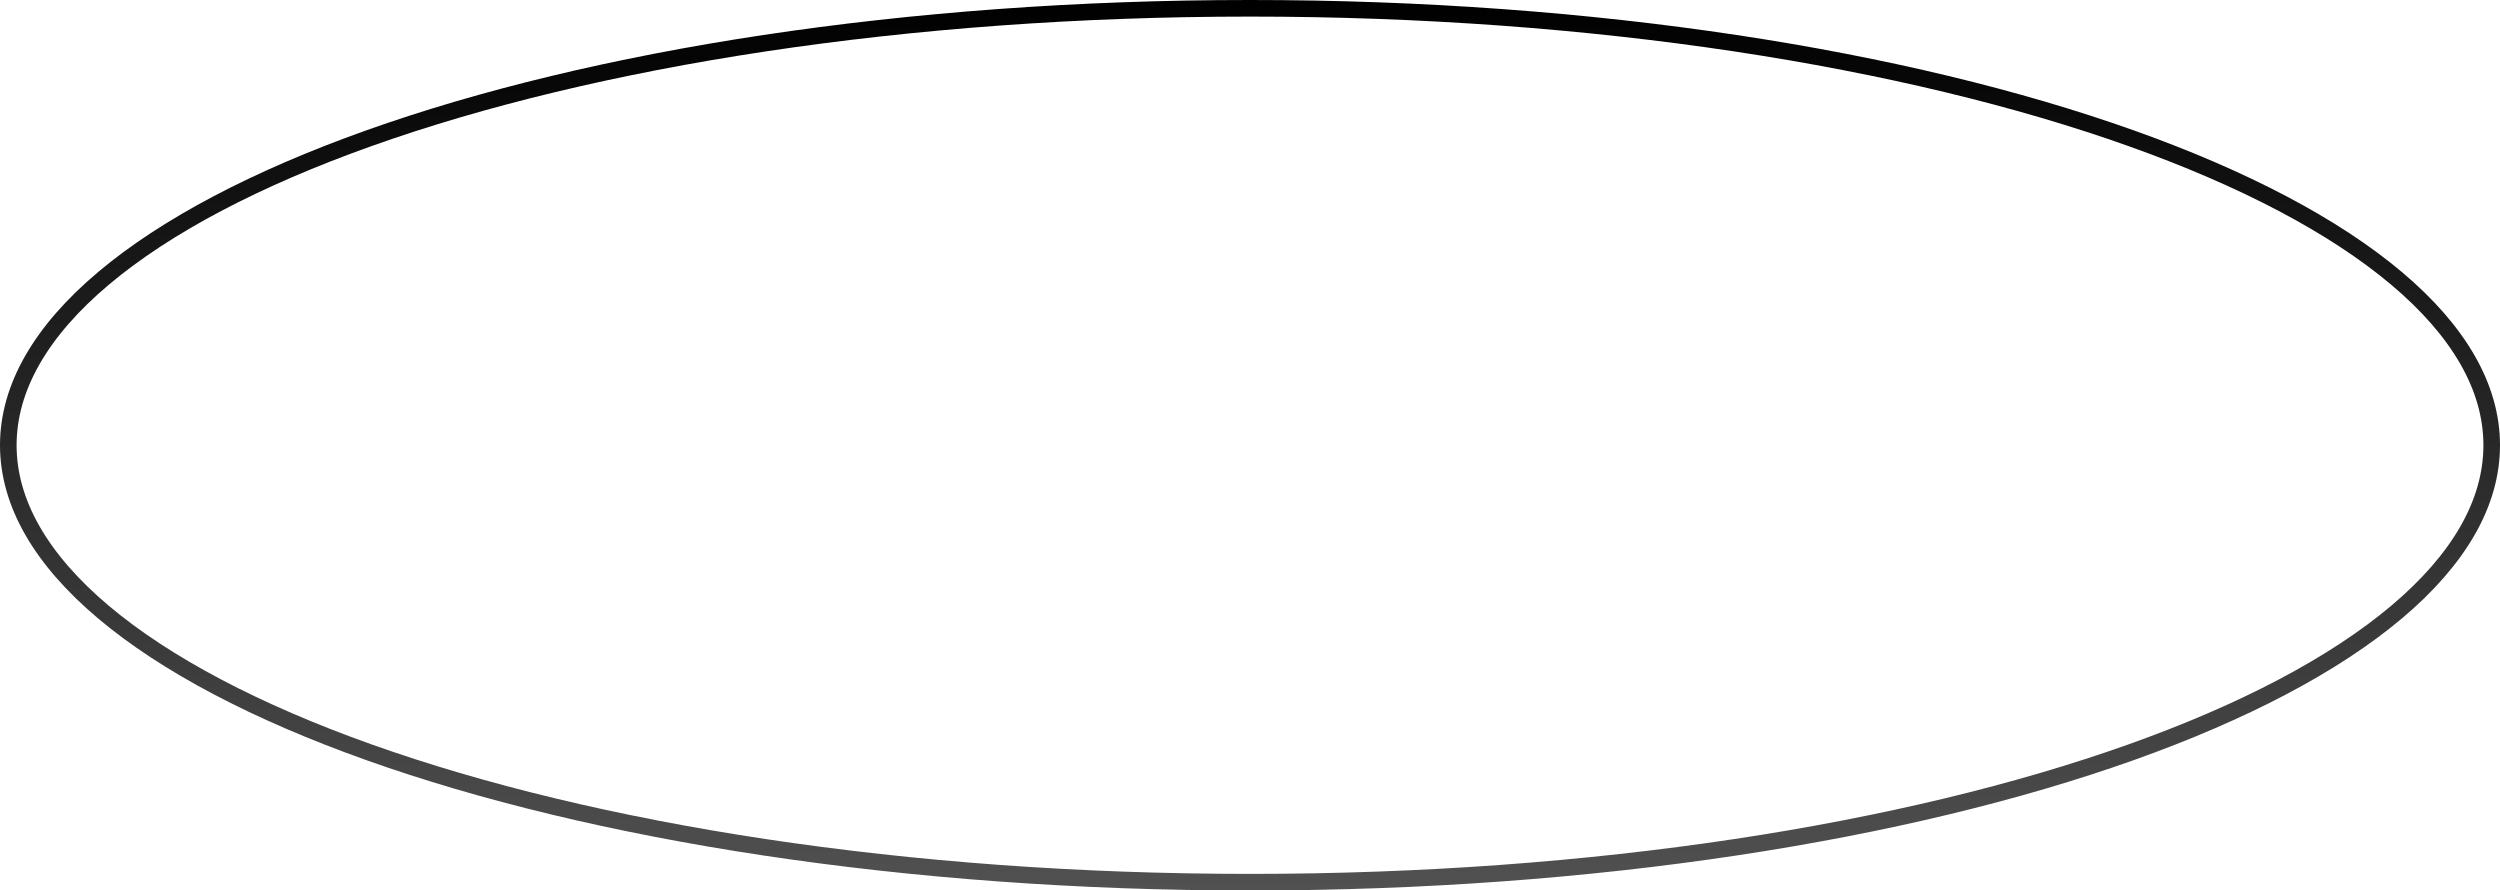 <svg width="452" height="161" viewBox="0 0 452 161" fill="none" xmlns="http://www.w3.org/2000/svg">
<path d="M450.5 80.5C450.5 91 444.53 101.208 433.274 110.687C422.025 120.16 405.658 128.759 385.303 136.009C344.605 150.505 288.283 159.5 226 159.5C163.717 159.5 107.395 150.505 66.697 136.009C46.342 128.759 29.975 120.16 18.726 110.687C7.47 101.208 1.5 91 1.5 80.5C1.5 70 7.47 59.792 18.726 50.313C29.975 40.84 46.342 32.241 66.697 24.991C107.395 10.495 163.717 1.5 226 1.5C288.283 1.5 344.605 10.495 385.303 24.991C405.658 32.241 422.025 40.84 433.274 50.313C444.53 59.792 450.5 70 450.5 80.5Z" stroke="url(#paint0_linear)" stroke-width="3"/>
<defs>
<linearGradient id="paint0_linear" x1="226" y1="0" x2="226" y2="161" gradientUnits="userSpaceOnUse">
<stop/>
<stop offset="1" stop-color="#515151"/>
</linearGradient>
</defs>
</svg>
